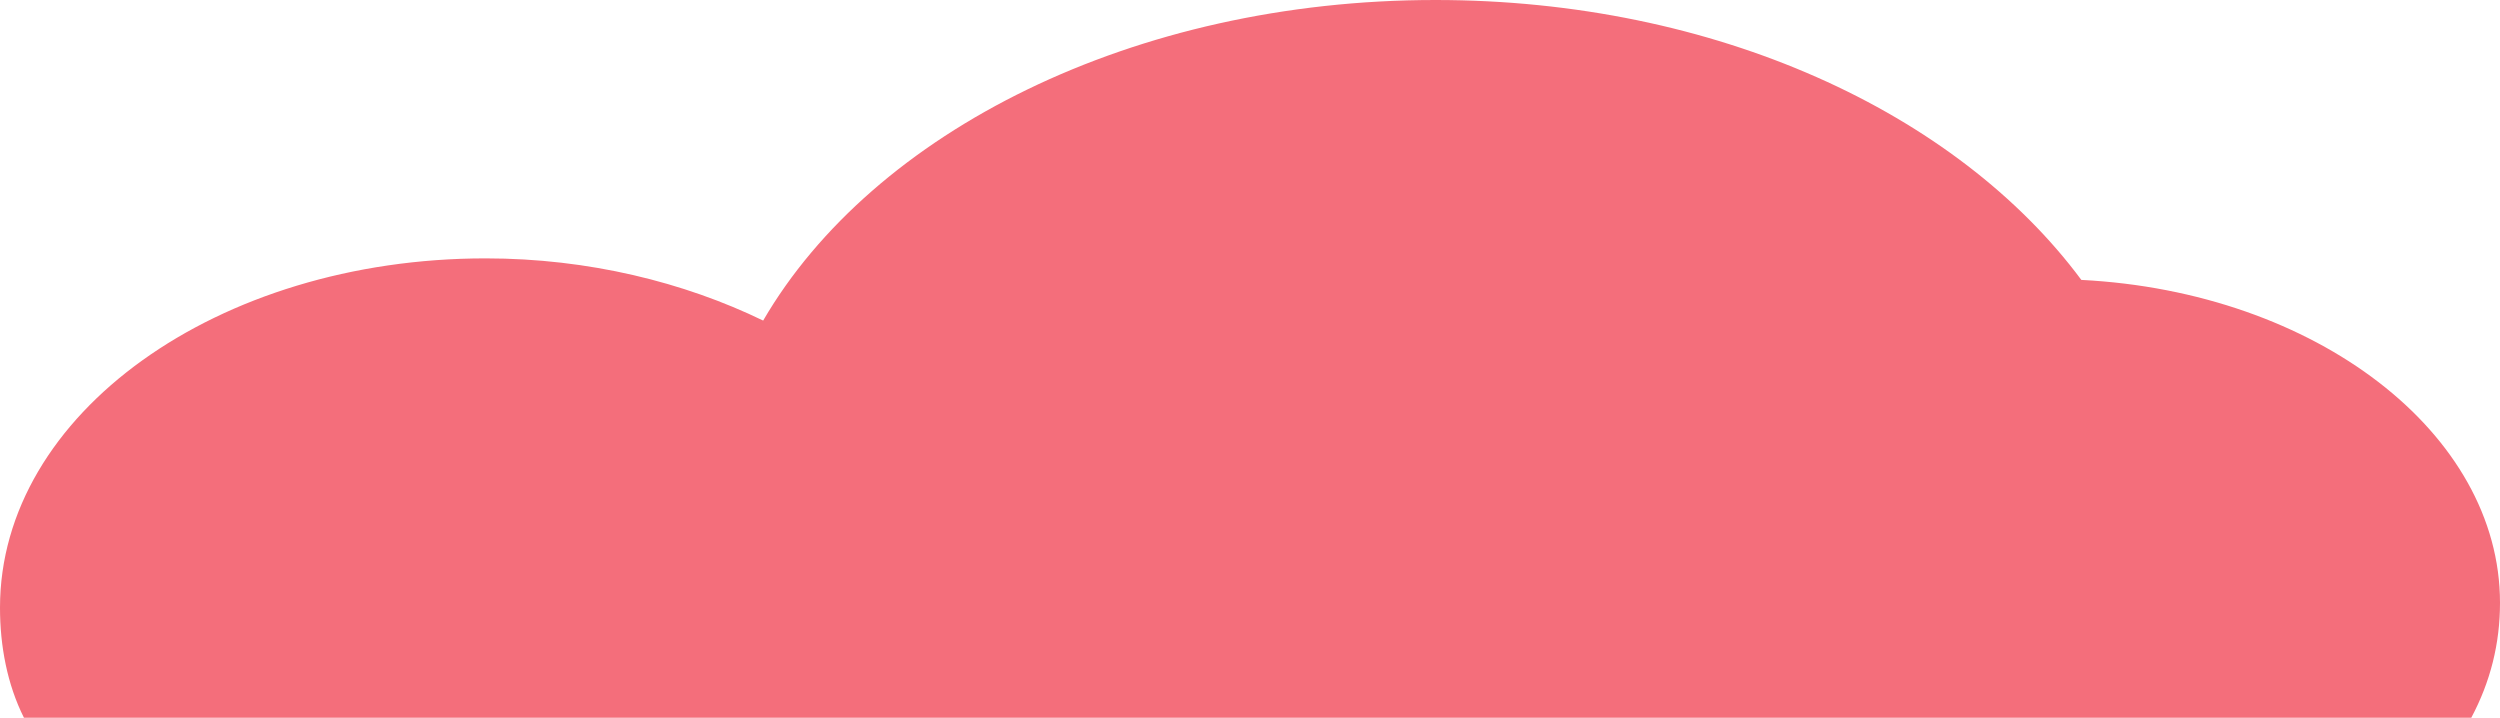 <?xml version="1.0" encoding="utf-8"?>
<!-- Generator: Adobe Illustrator 24.2.1, SVG Export Plug-In . SVG Version: 6.00 Build 0)  -->
<svg version="1.1" id="header" xmlns="http://www.w3.org/2000/svg" xmlns:xlink="http://www.w3.org/1999/xlink" x="0px" y="0px"
	 viewBox="0 0 104.5 30" style="enable-background:new 0 0 104.5 30;" xml:space="preserve">
<style type="text/css">
	.st0{fill:#F46E7B;}
</style>
<path class="st0" d="M104.5,25.2c0,1.7-0.4,3.3-1.2,4.8H1c-0.7-1.4-1-3-1-4.6c0-8.1,9.1-14.6,20.3-14.6c4.3,0,8.3,1,11.6,2.6
	C36.5,5.5,47.4,0,60,0c11.7,0,21.8,4.7,27,11.7C96.8,12.2,104.5,18.1,104.5,25.2z"/>
</svg>
